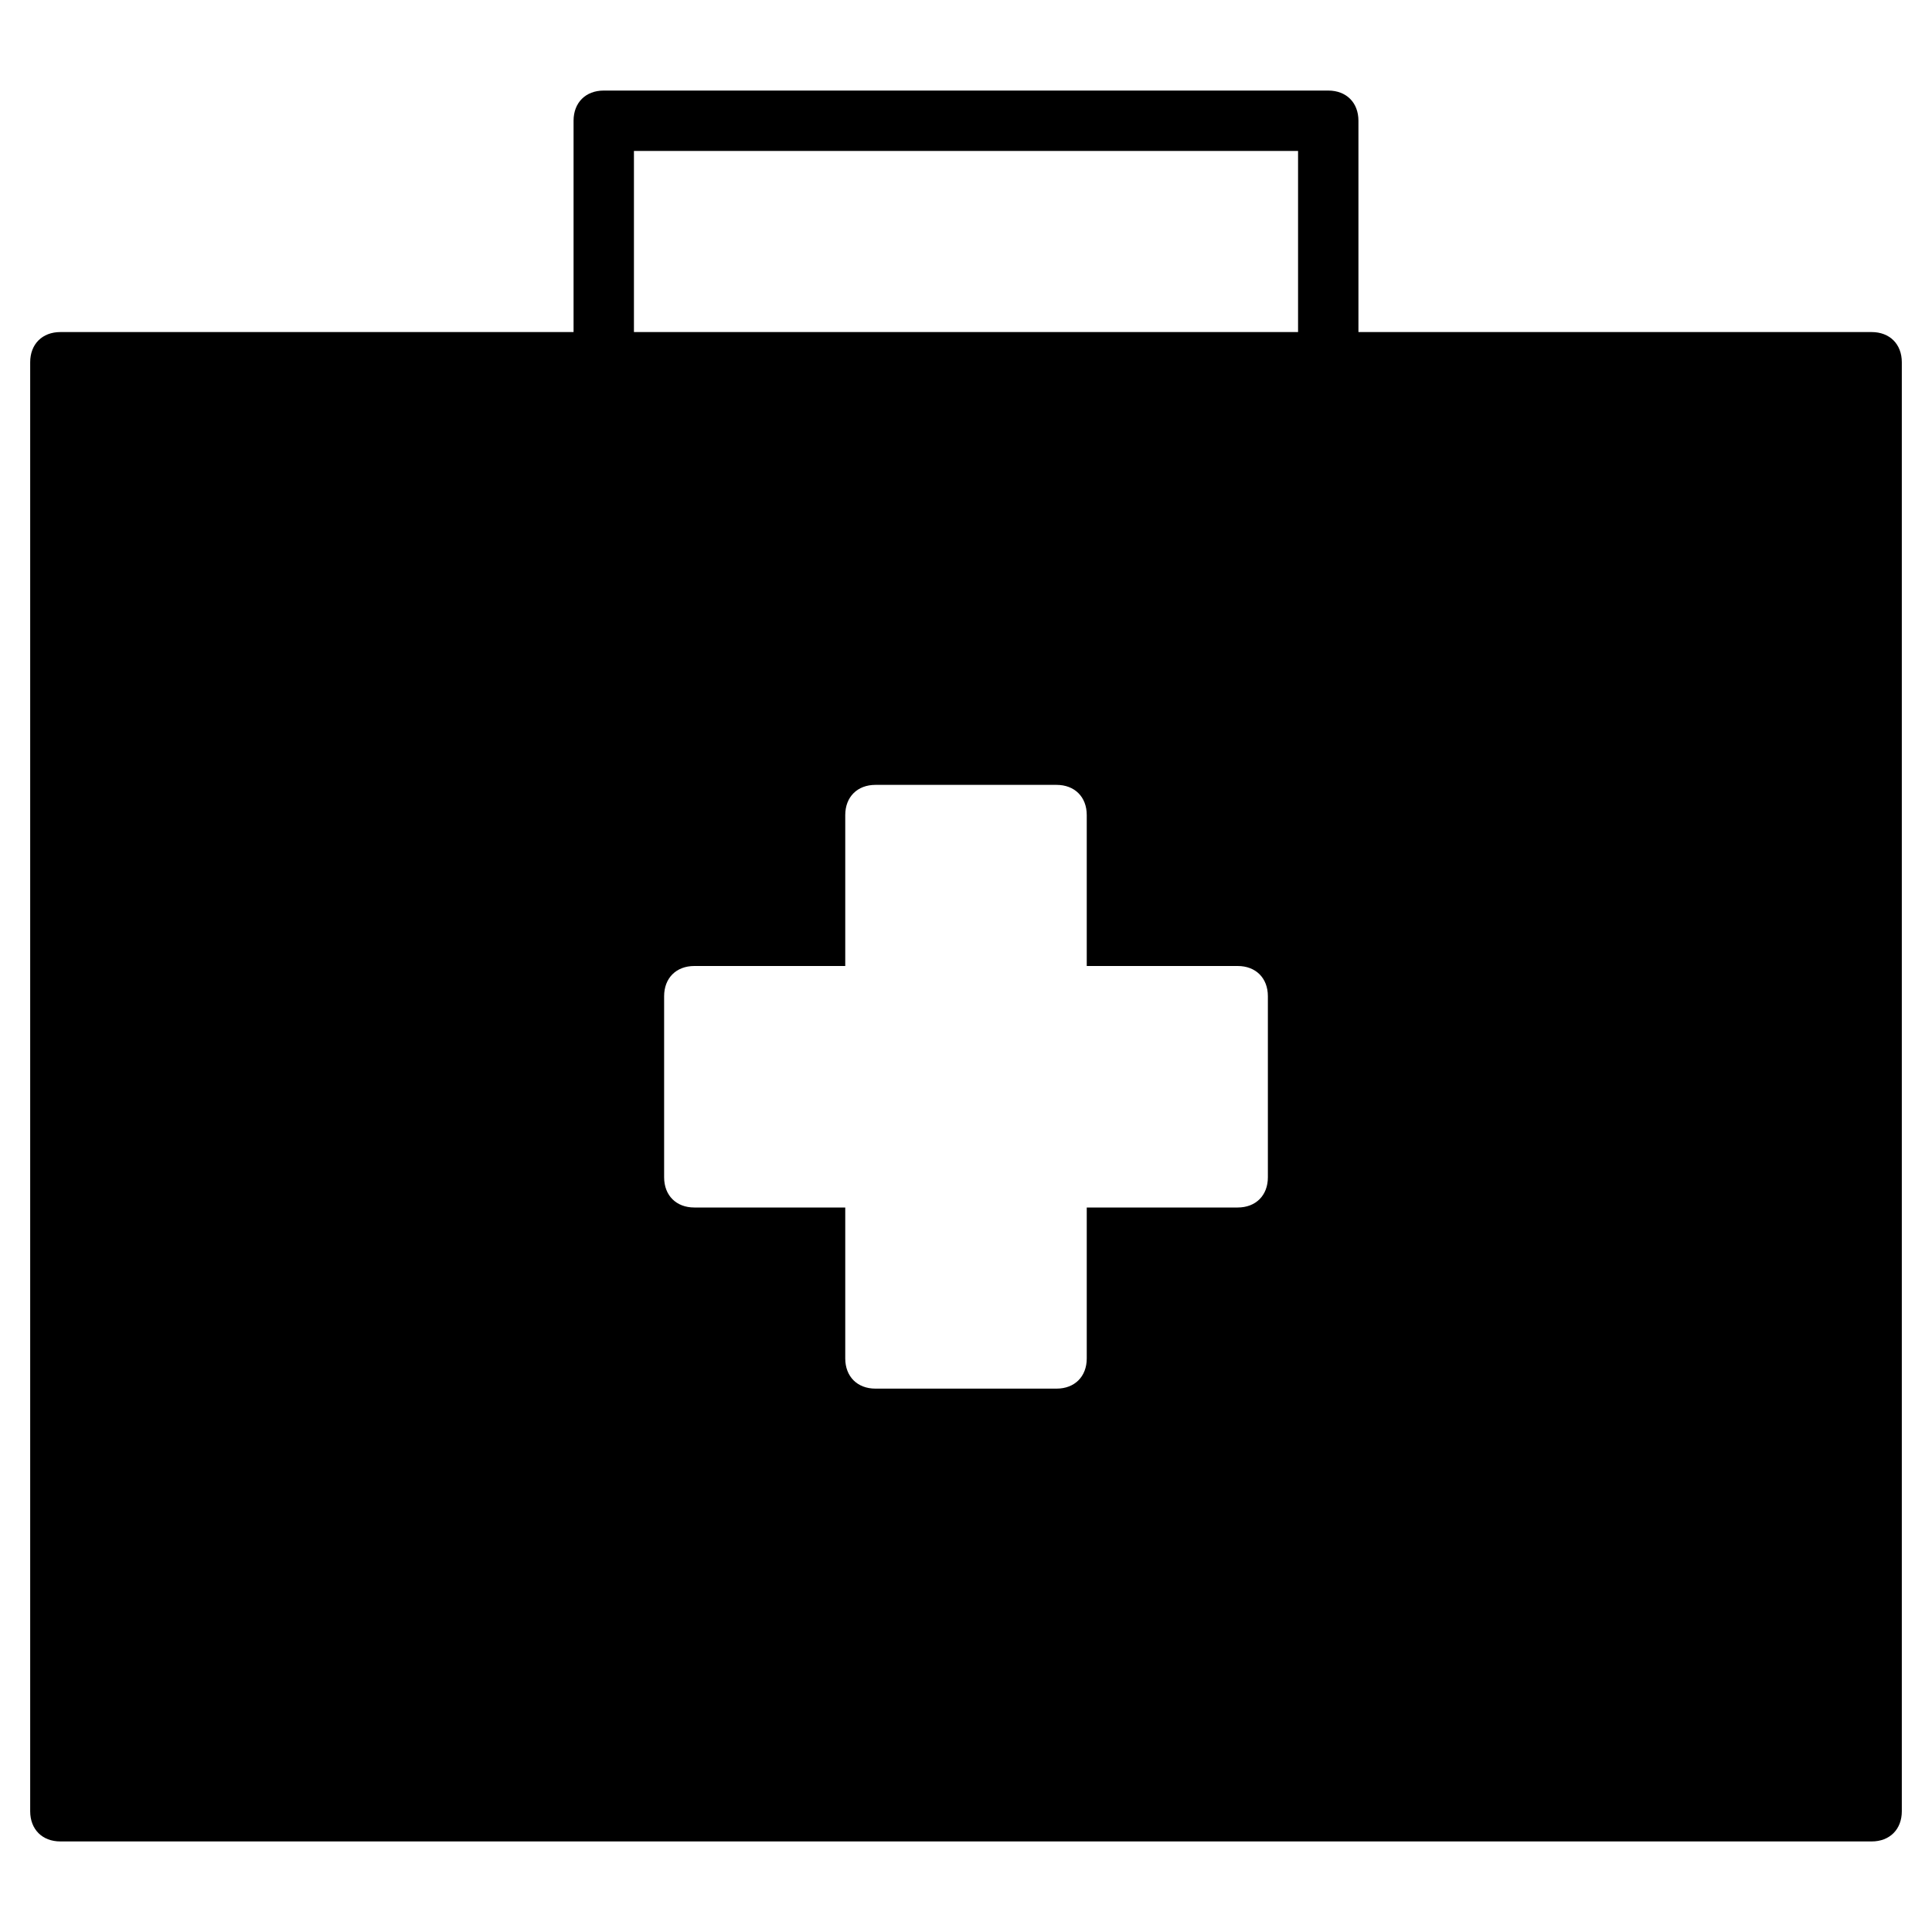 <?xml version="1.0" encoding="utf-8"?>
<!-- Generator: Adobe Illustrator 19.1.0, SVG Export Plug-In . SVG Version: 6.00 Build 0)  -->
<!DOCTYPE svg PUBLIC "-//W3C//DTD SVG 1.1//EN" "http://www.w3.org/Graphics/SVG/1.1/DTD/svg11.dtd">
<svg version="1.1" id="Layer_1" xmlns="http://www.w3.org/2000/svg" xmlns:xlink="http://www.w3.org/1999/xlink" x="0px" y="0px"
	 width="64px" height="64px" viewBox="0 0 64 64" enable-background="new 0 0 64 64" xml:space="preserve">
<path d="M62,11H45V4c0-0.6-0.4-1-1-1H20c-0.6,0-1,0.4-1,1v7H2c-0.6,0-1,0.4-1,1v48c0,0.6,0.4,1,1,1h60c0.6,0,1-0.4,1-1V12
	C63,11.4,62.6,11,62,11z M42,39c0,0.6-0.4,1-1,1h-5v5c0,0.6-0.4,1-1,1h-6c-0.6,0-1-0.4-1-1v-5h-5c-0.6,0-1-0.4-1-1v-6
	c0-0.6,0.4-1,1-1h5v-5c0-0.6,0.4-1,1-1h6c0.6,0,1,0.4,1,1v5h5c0.6,0,1,0.4,1,1V39z M43,11H21V5h22V11z"/>
</svg>
